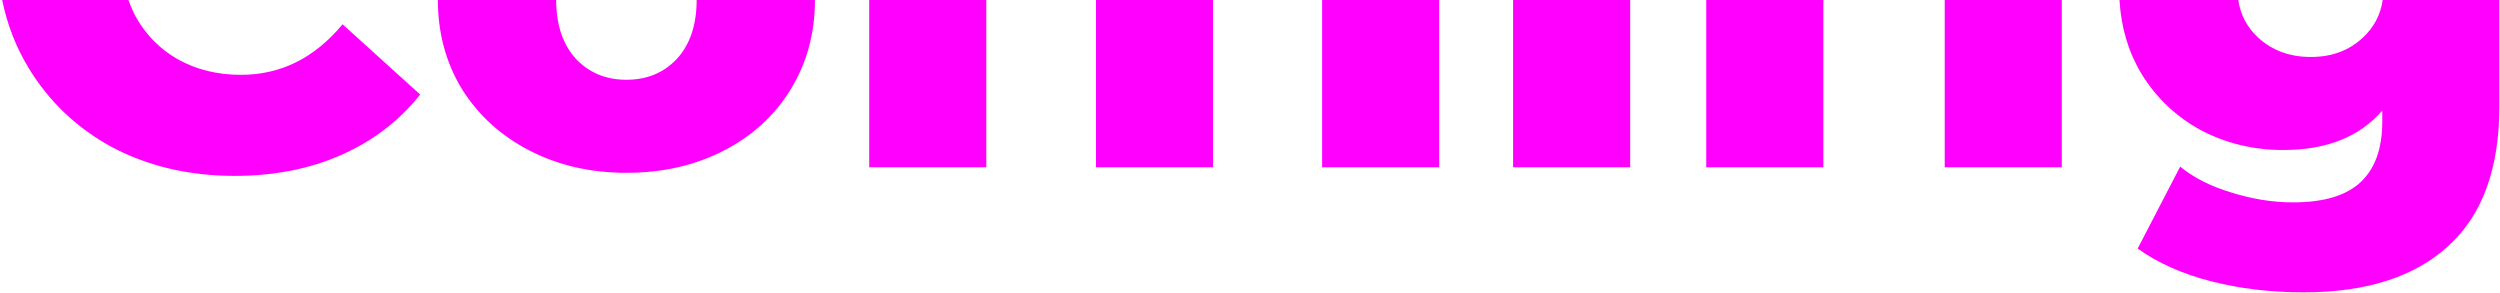 <svg width="852" height="100" viewBox="0 0 852 100" fill="none" xmlns="http://www.w3.org/2000/svg">
<path fill-rule="evenodd" clip-rule="evenodd" d="M0.738 0C2.404 8.233 5.371 15.893 9.64 22.98C16.64 34.6 26.23 43.7 38.41 50.28C50.73 56.72 64.591 59.94 79.99 59.94C93.43 59.94 105.54 57.56 116.32 52.8C127.1 48.04 136.06 41.18 143.2 32.22L116.74 8.28C107.22 19.76 95.671 25.5 82.091 25.5C74.111 25.5 66.971 23.75 60.67 20.25C54.511 16.75 49.681 11.85 46.181 5.55C45.252 3.77 44.451 1.92 43.779 0H0.738ZM149.223 0C149.243 11.292 151.972 21.402 157.413 30.33C163.013 39.29 170.713 46.29 180.513 51.33C190.313 56.37 201.303 58.89 213.483 58.89C225.803 58.89 236.863 56.37 246.663 51.33C256.463 46.29 264.093 39.29 269.553 30.33C274.994 21.402 277.724 11.292 277.743 0H237.423C237.402 8.483 235.162 15.163 230.703 20.04C226.223 24.8 220.483 27.18 213.483 27.18C206.483 27.18 200.743 24.8 196.263 20.04C191.804 15.163 189.564 8.483 189.543 0H149.223ZM296.227 0V57H336.126V0.51C336.126 0.339 336.127 0.169 336.129 0H296.227ZM373.507 0V57H413.406V0.51C413.406 0.339 413.407 0.169 413.409 0H373.507ZM450.577 0V57H490.477V0H450.577ZM515.66 0V57H555.56V0H515.66ZM581.49 0V57H621.39V1.98C621.39 1.307 621.402 0.647 621.424 0H581.49ZM662.76 0V57H702.66V0H662.76ZM722.322 0C722.857 9.334 725.34 17.694 729.771 25.08C734.812 33.34 741.602 39.78 750.141 44.4C758.682 48.88 767.992 51.12 778.071 51.12C792.911 51.12 804.182 46.64 811.882 37.68V41.46C811.882 50.56 809.432 57.42 804.531 62.04C799.631 66.66 791.932 68.97 781.432 68.97C774.571 68.97 767.571 67.85 760.432 65.61C753.432 63.51 747.622 60.57 743.002 56.79L728.511 84.72C735.372 89.62 743.701 93.33 753.502 95.85C763.302 98.37 773.802 99.63 785.002 99.63C806.562 99.63 823.081 94.31 834.562 83.67C846.042 73.17 851.781 57.35 851.781 36.21V0H812.026C811.274 5.113 808.986 9.413 805.161 12.9C800.542 17.24 794.661 19.41 787.521 19.41C780.381 19.41 774.432 17.24 769.672 12.9C765.847 9.413 763.559 5.113 762.807 0H722.322Z" fill="#FF00FF"/>
</svg>
